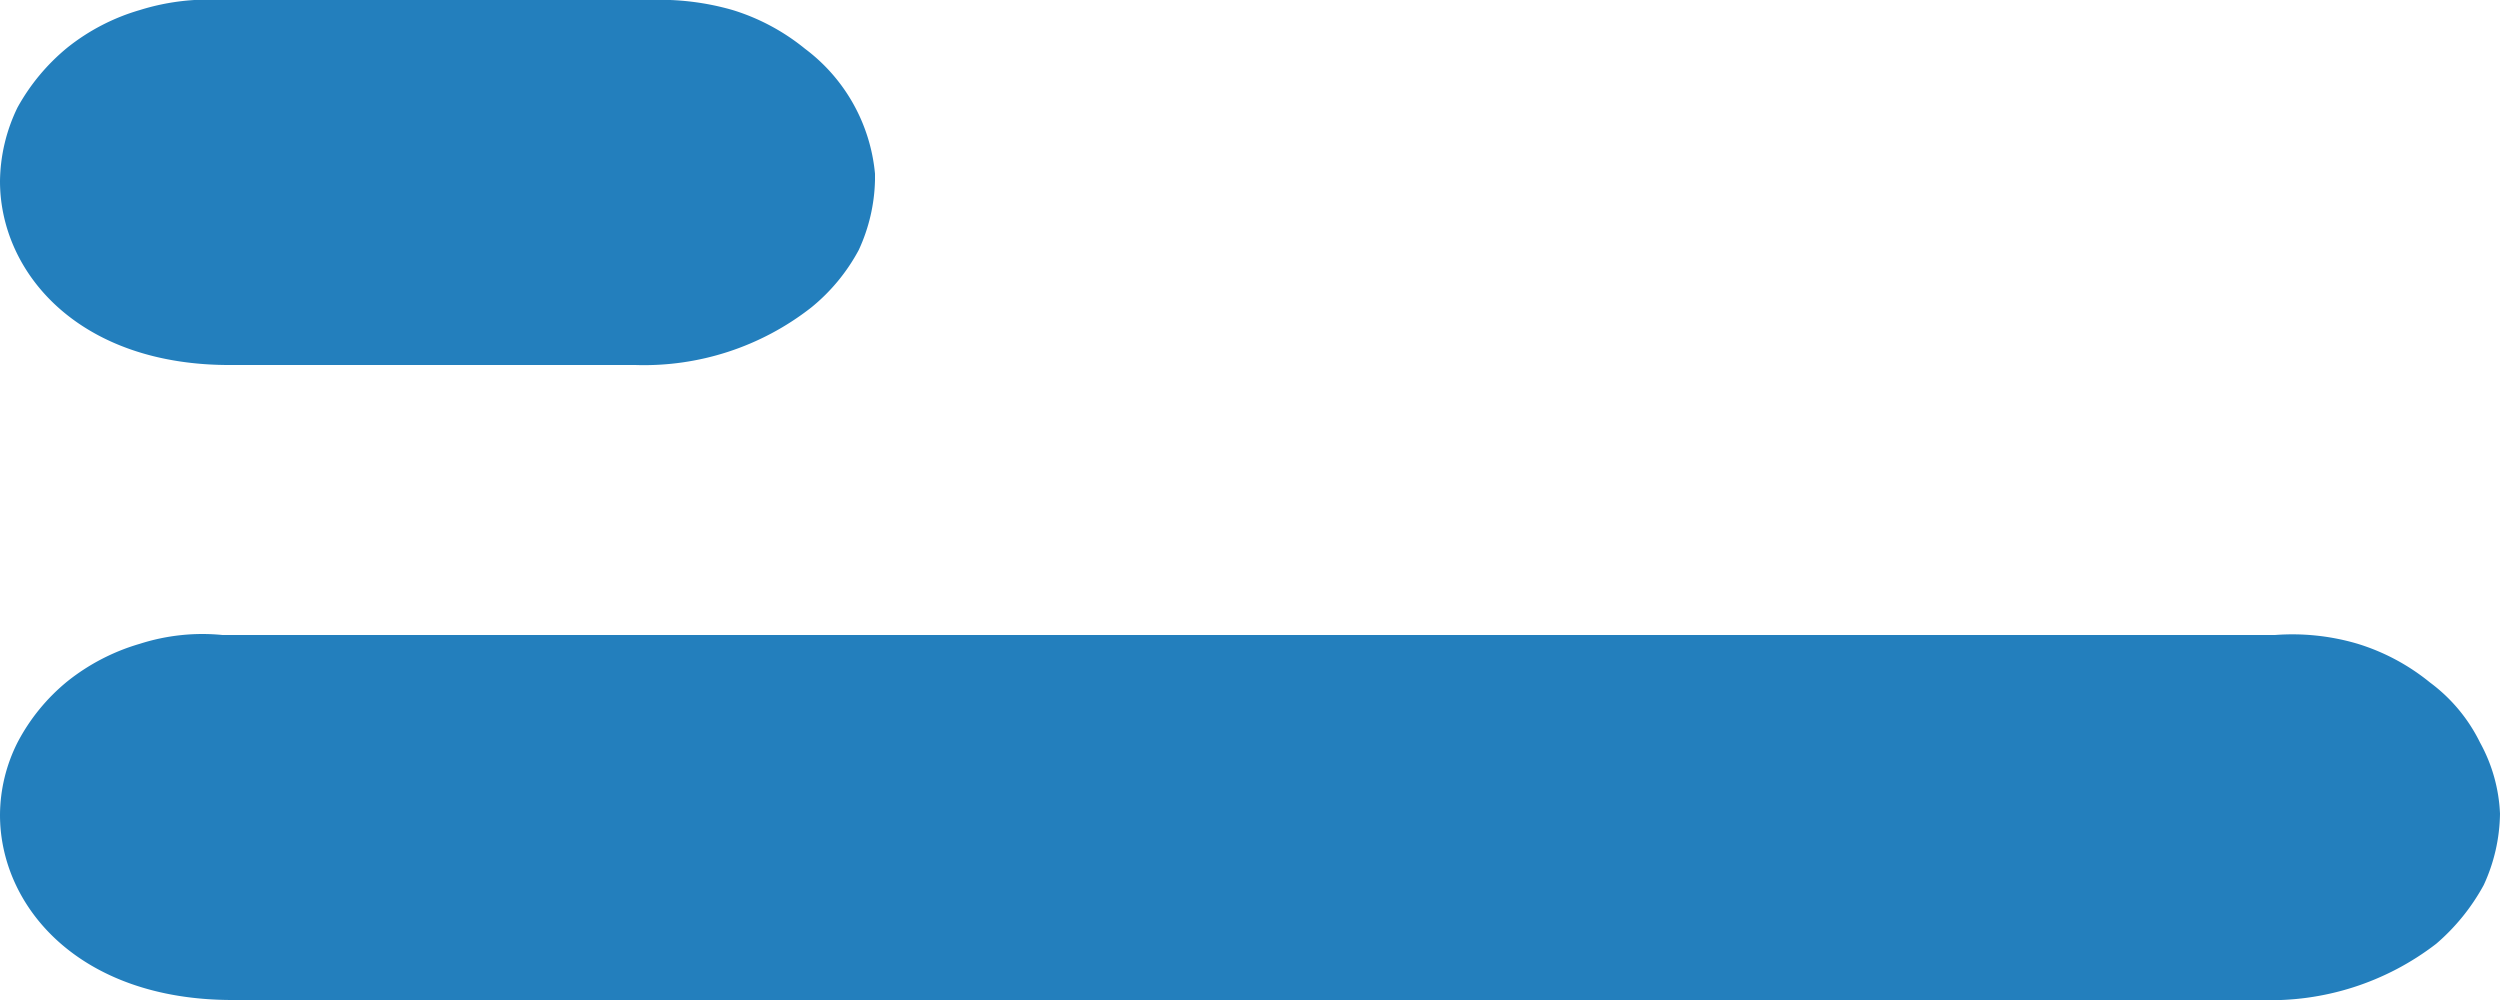 <svg id="Calque_1" data-name="Calque 1" xmlns="http://www.w3.org/2000/svg" width="20" height="8" viewBox="0 0 20 8"><defs><style>.cls-1{fill:#237fbd;}</style></defs><path class="cls-1" d="M20,6.51a1.4,1.4,0,0,1-.13.57,1.67,1.67,0,0,1-.38.47A2.17,2.17,0,0,1,18.08,8H1.86C.63,8,0,7.25,0,6.52a1.3,1.3,0,0,1,.14-.58,1.57,1.57,0,0,1,.4-.49,1.68,1.68,0,0,1,.58-.3,1.64,1.64,0,0,1,.66-.07H18.2a1.84,1.84,0,0,1,.66.07,1.71,1.71,0,0,1,.58.31,1.32,1.32,0,0,1,.4.48,1.29,1.29,0,0,1,.16.57Z"/><path class="cls-1" d="M7,1.44A1.4,1.4,0,0,1,6.87,2a1.51,1.51,0,0,1-.38.46,2.17,2.17,0,0,1-1.41.46H1.86C.63,2.93,0,2.18,0,1.45A1.38,1.38,0,0,1,.14.86,1.65,1.65,0,0,1,.54.38a1.68,1.68,0,0,1,.58-.3A1.84,1.84,0,0,1,1.78,0H5.2a2.1,2.1,0,0,1,.66.08,1.71,1.71,0,0,1,.58.31,1.41,1.41,0,0,1,.56,1Z"/></svg>
